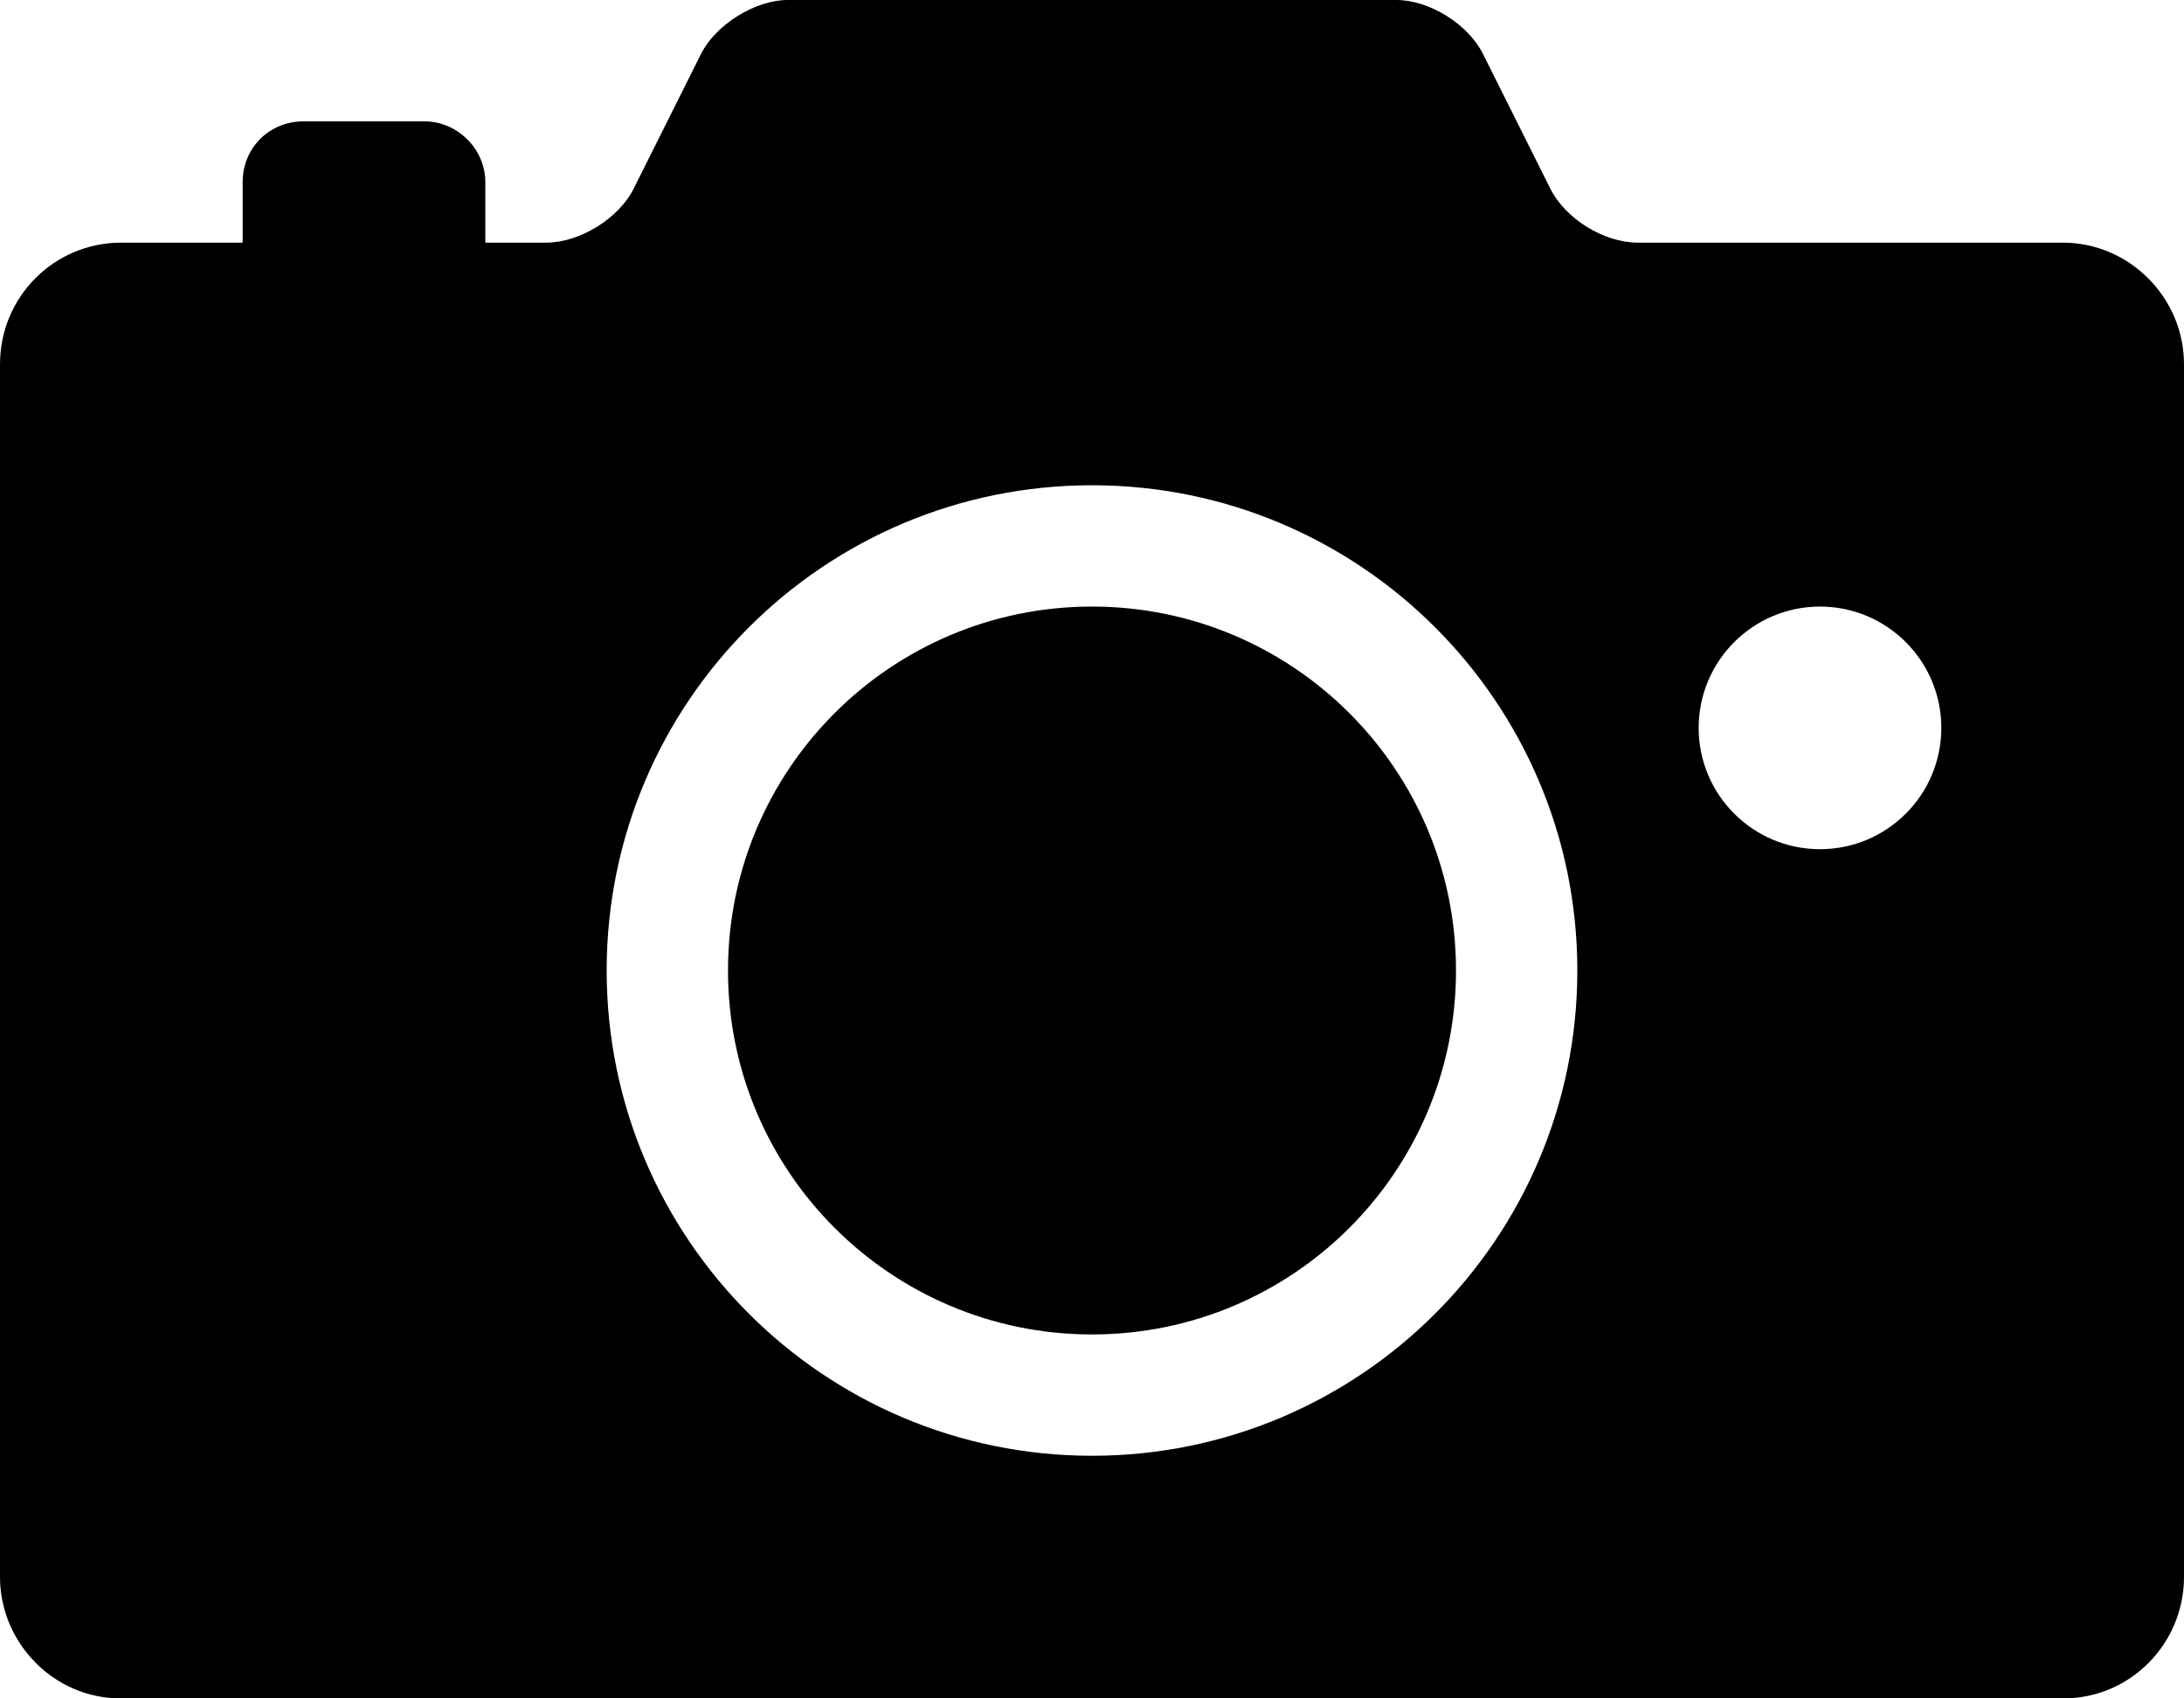 <svg xmlns="http://www.w3.org/2000/svg" width="18" height="14" viewBox="0 0 18 14">
  <path fill="#000000" fill-rule="evenodd" d="M611,248.002 C611,247.449 611.444,247 612,247 L615.502,247 C615.777,247 616.1,246.801 616.222,246.556 L616.778,245.444 C616.901,245.199 617.228,245 617.491,245 L622.509,245 C622.78,245 623.1,245.199 623.222,245.444 L623.778,246.556 C623.901,246.801 624.215,247 624.498,247 L628,247 C628.552,247 629,247.456 629,248.002 L629,257.998 C629,258.551 628.555,259 628.007,259 L611.993,259 C611.445,259 611,258.544 611,257.998 L611,248.002 Z M620,257 C622.209,257 624,255.209 624,253 C624,250.791 622.209,249 620,249 C617.791,249 616,250.791 616,253 C616,255.209 617.791,257 620,257 Z M620,256 C621.657,256 623,254.657 623,253 C623,251.343 621.657,250 620,250 C618.343,250 617,251.343 617,253 C617,254.657 618.343,256 620,256 Z M626,252 C626.552,252 627,251.552 627,251 C627,250.448 626.552,250 626,250 C625.448,250 625,250.448 625,251 C625,251.552 625.448,252 626,252 Z M613,246.5 C613,246.224 613.214,246 613.505,246 L614.495,246 C614.774,246 615,246.232 615,246.5 L615,247 L613,247 L613,246.5 Z" transform="translate(-611 -245)"/>
</svg>
